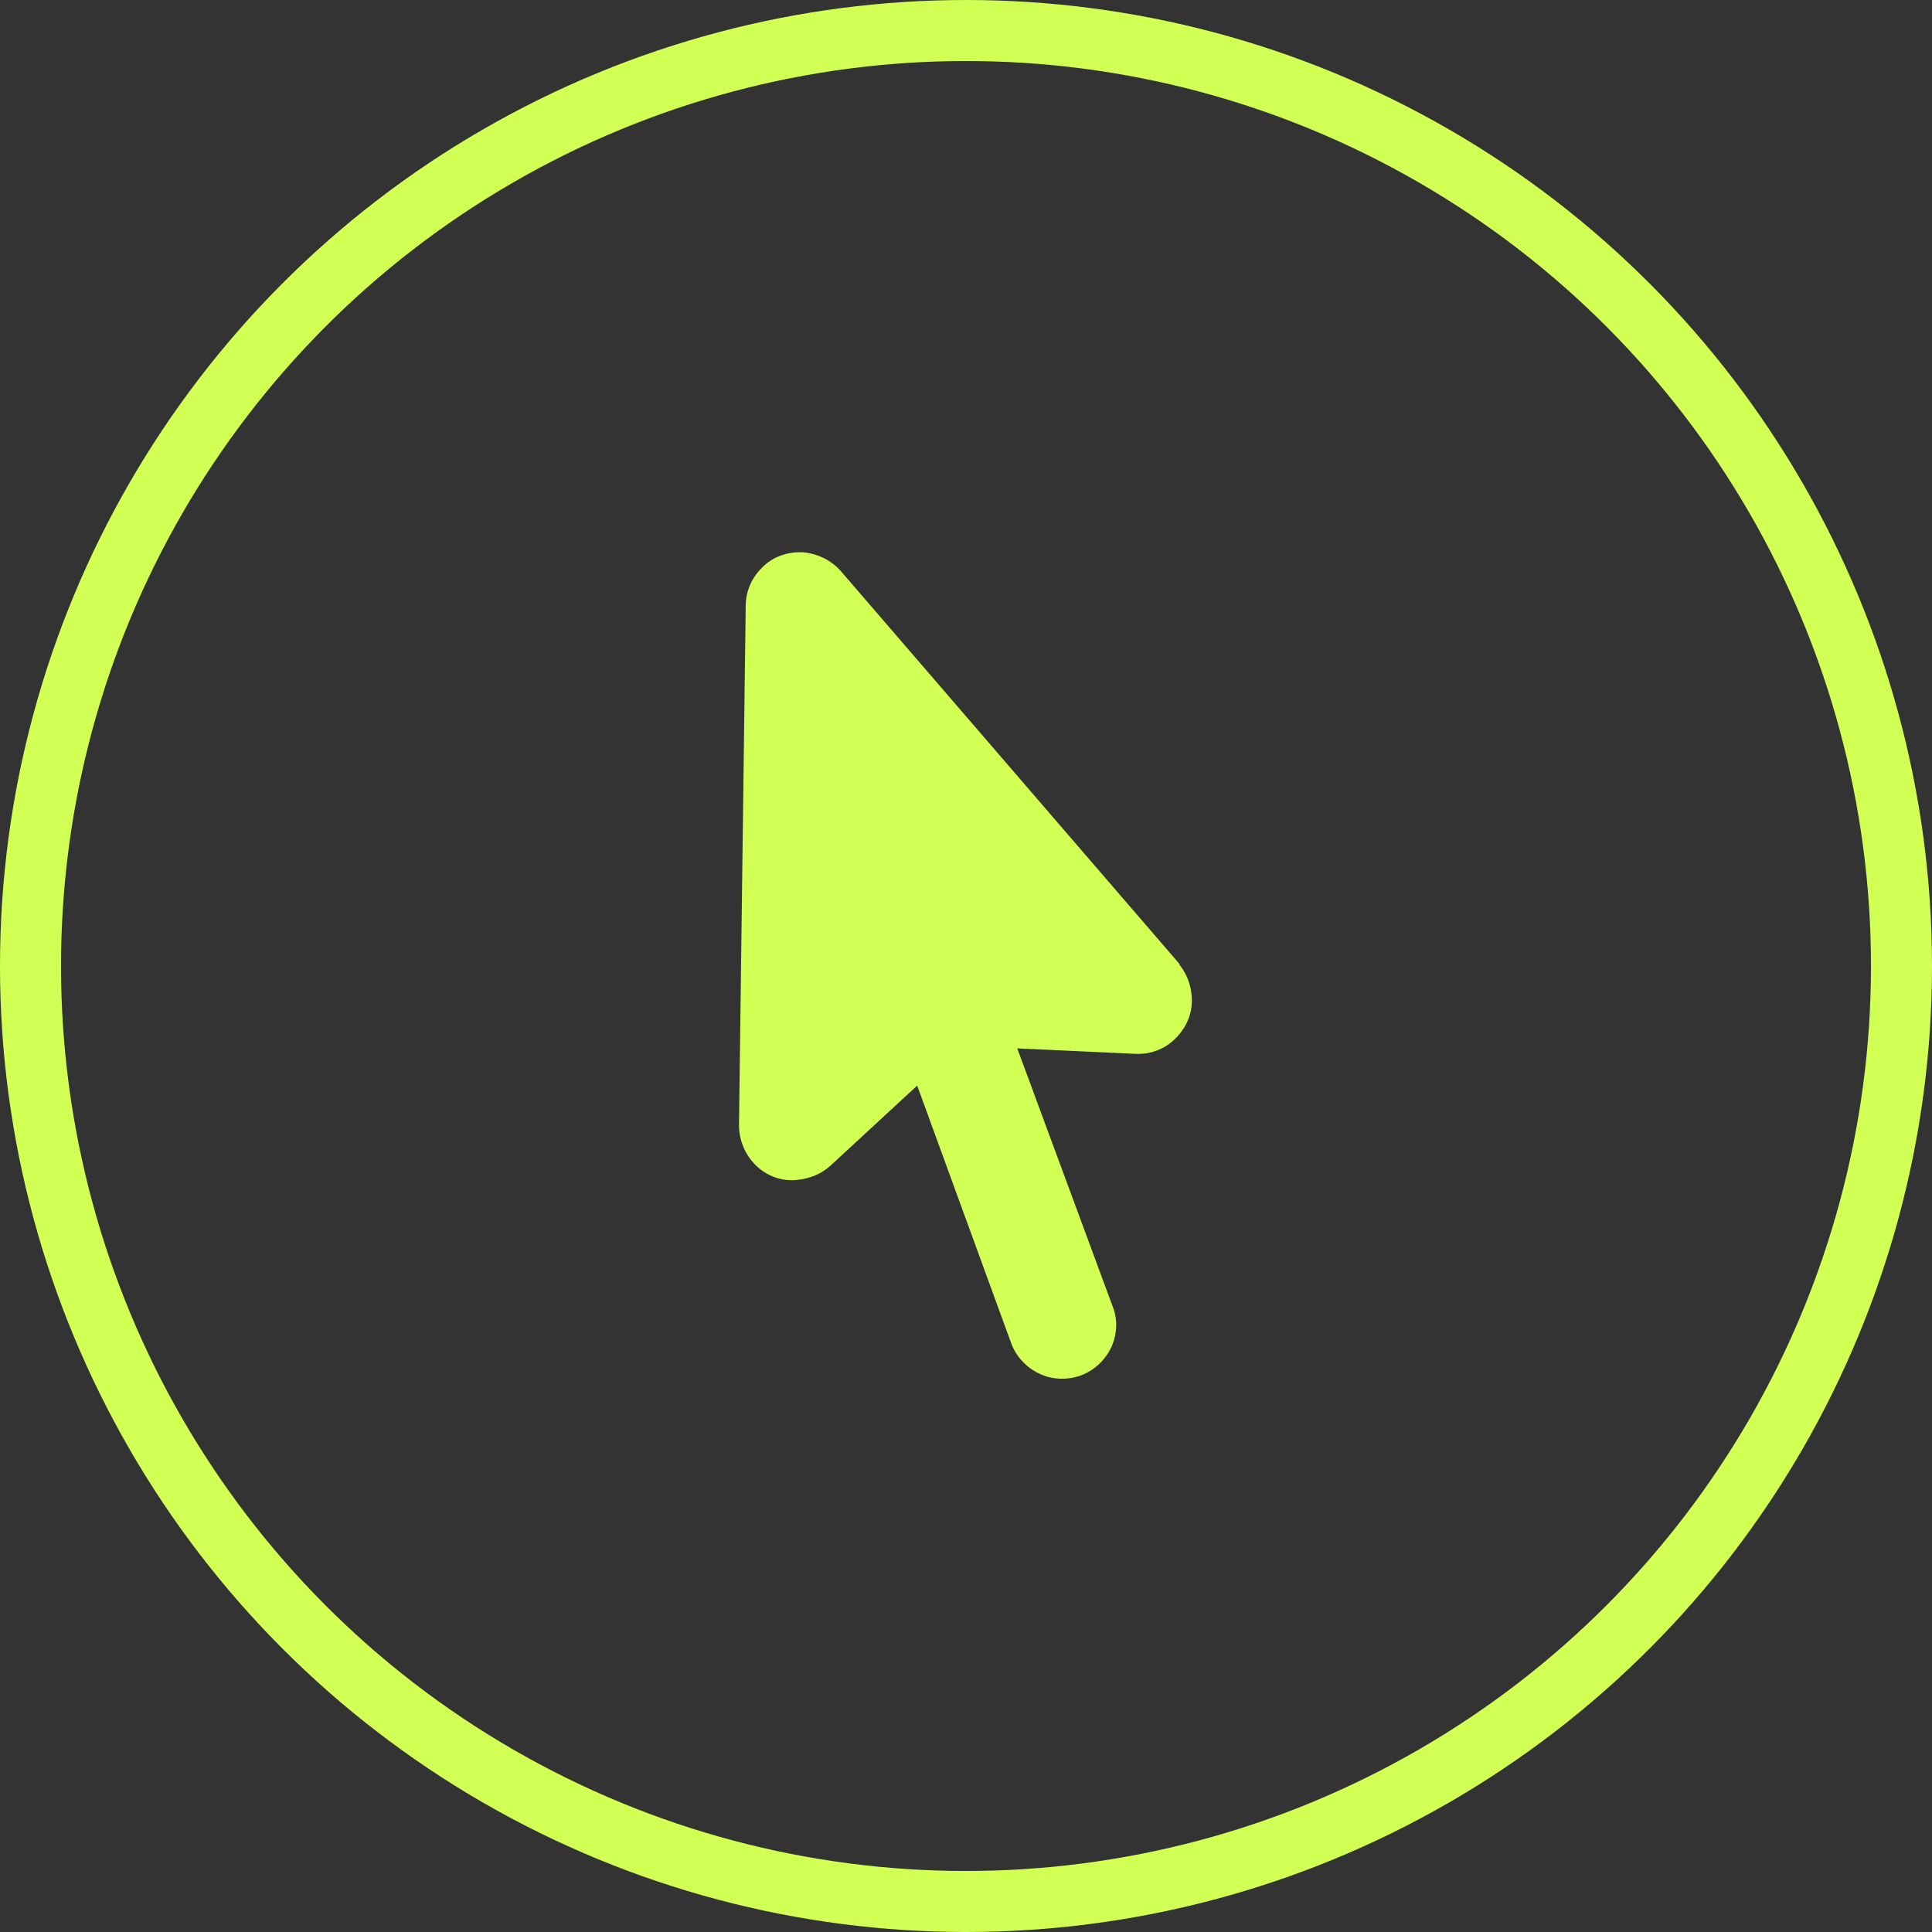 <?xml version="1.0" encoding="UTF-8"?><svg id="a" xmlns="http://www.w3.org/2000/svg" width="31.66" height="31.66" viewBox="0 0 31.66 31.66"><rect x="0" y="0" width="31.66" height="31.66" fill="#333333" stroke="none"/><circle cx="15.83" cy="15.83" r="15.33" fill="none" stroke="#d2ff53" stroke-miterlimit="10"/><path d="M19.34,15.81l-5.56-6.45c-.16-.18-.38-.29-.63-.31-.24-.01-.48,.07-.65,.24-.18,.17-.28,.4-.28,.64l-.11,8.51c0,.23,.09,.46,.25,.63,.16,.17,.38,.27,.61,.27,.23,0,.46-.08,.63-.23l1.43-1.32,1.54,4.22h0c.08,.22,.25,.4,.46,.5,.21,.1,.46,.11,.68,.03,.22-.08,.4-.25,.5-.46,.1-.22,.11-.46,.02-.68l-1.56-4.22,1.94,.09c.23,.01,.46-.07,.63-.23,.17-.16,.28-.37,.29-.6s-.06-.46-.21-.64h0Z" fill="#d2ff53"/></svg>